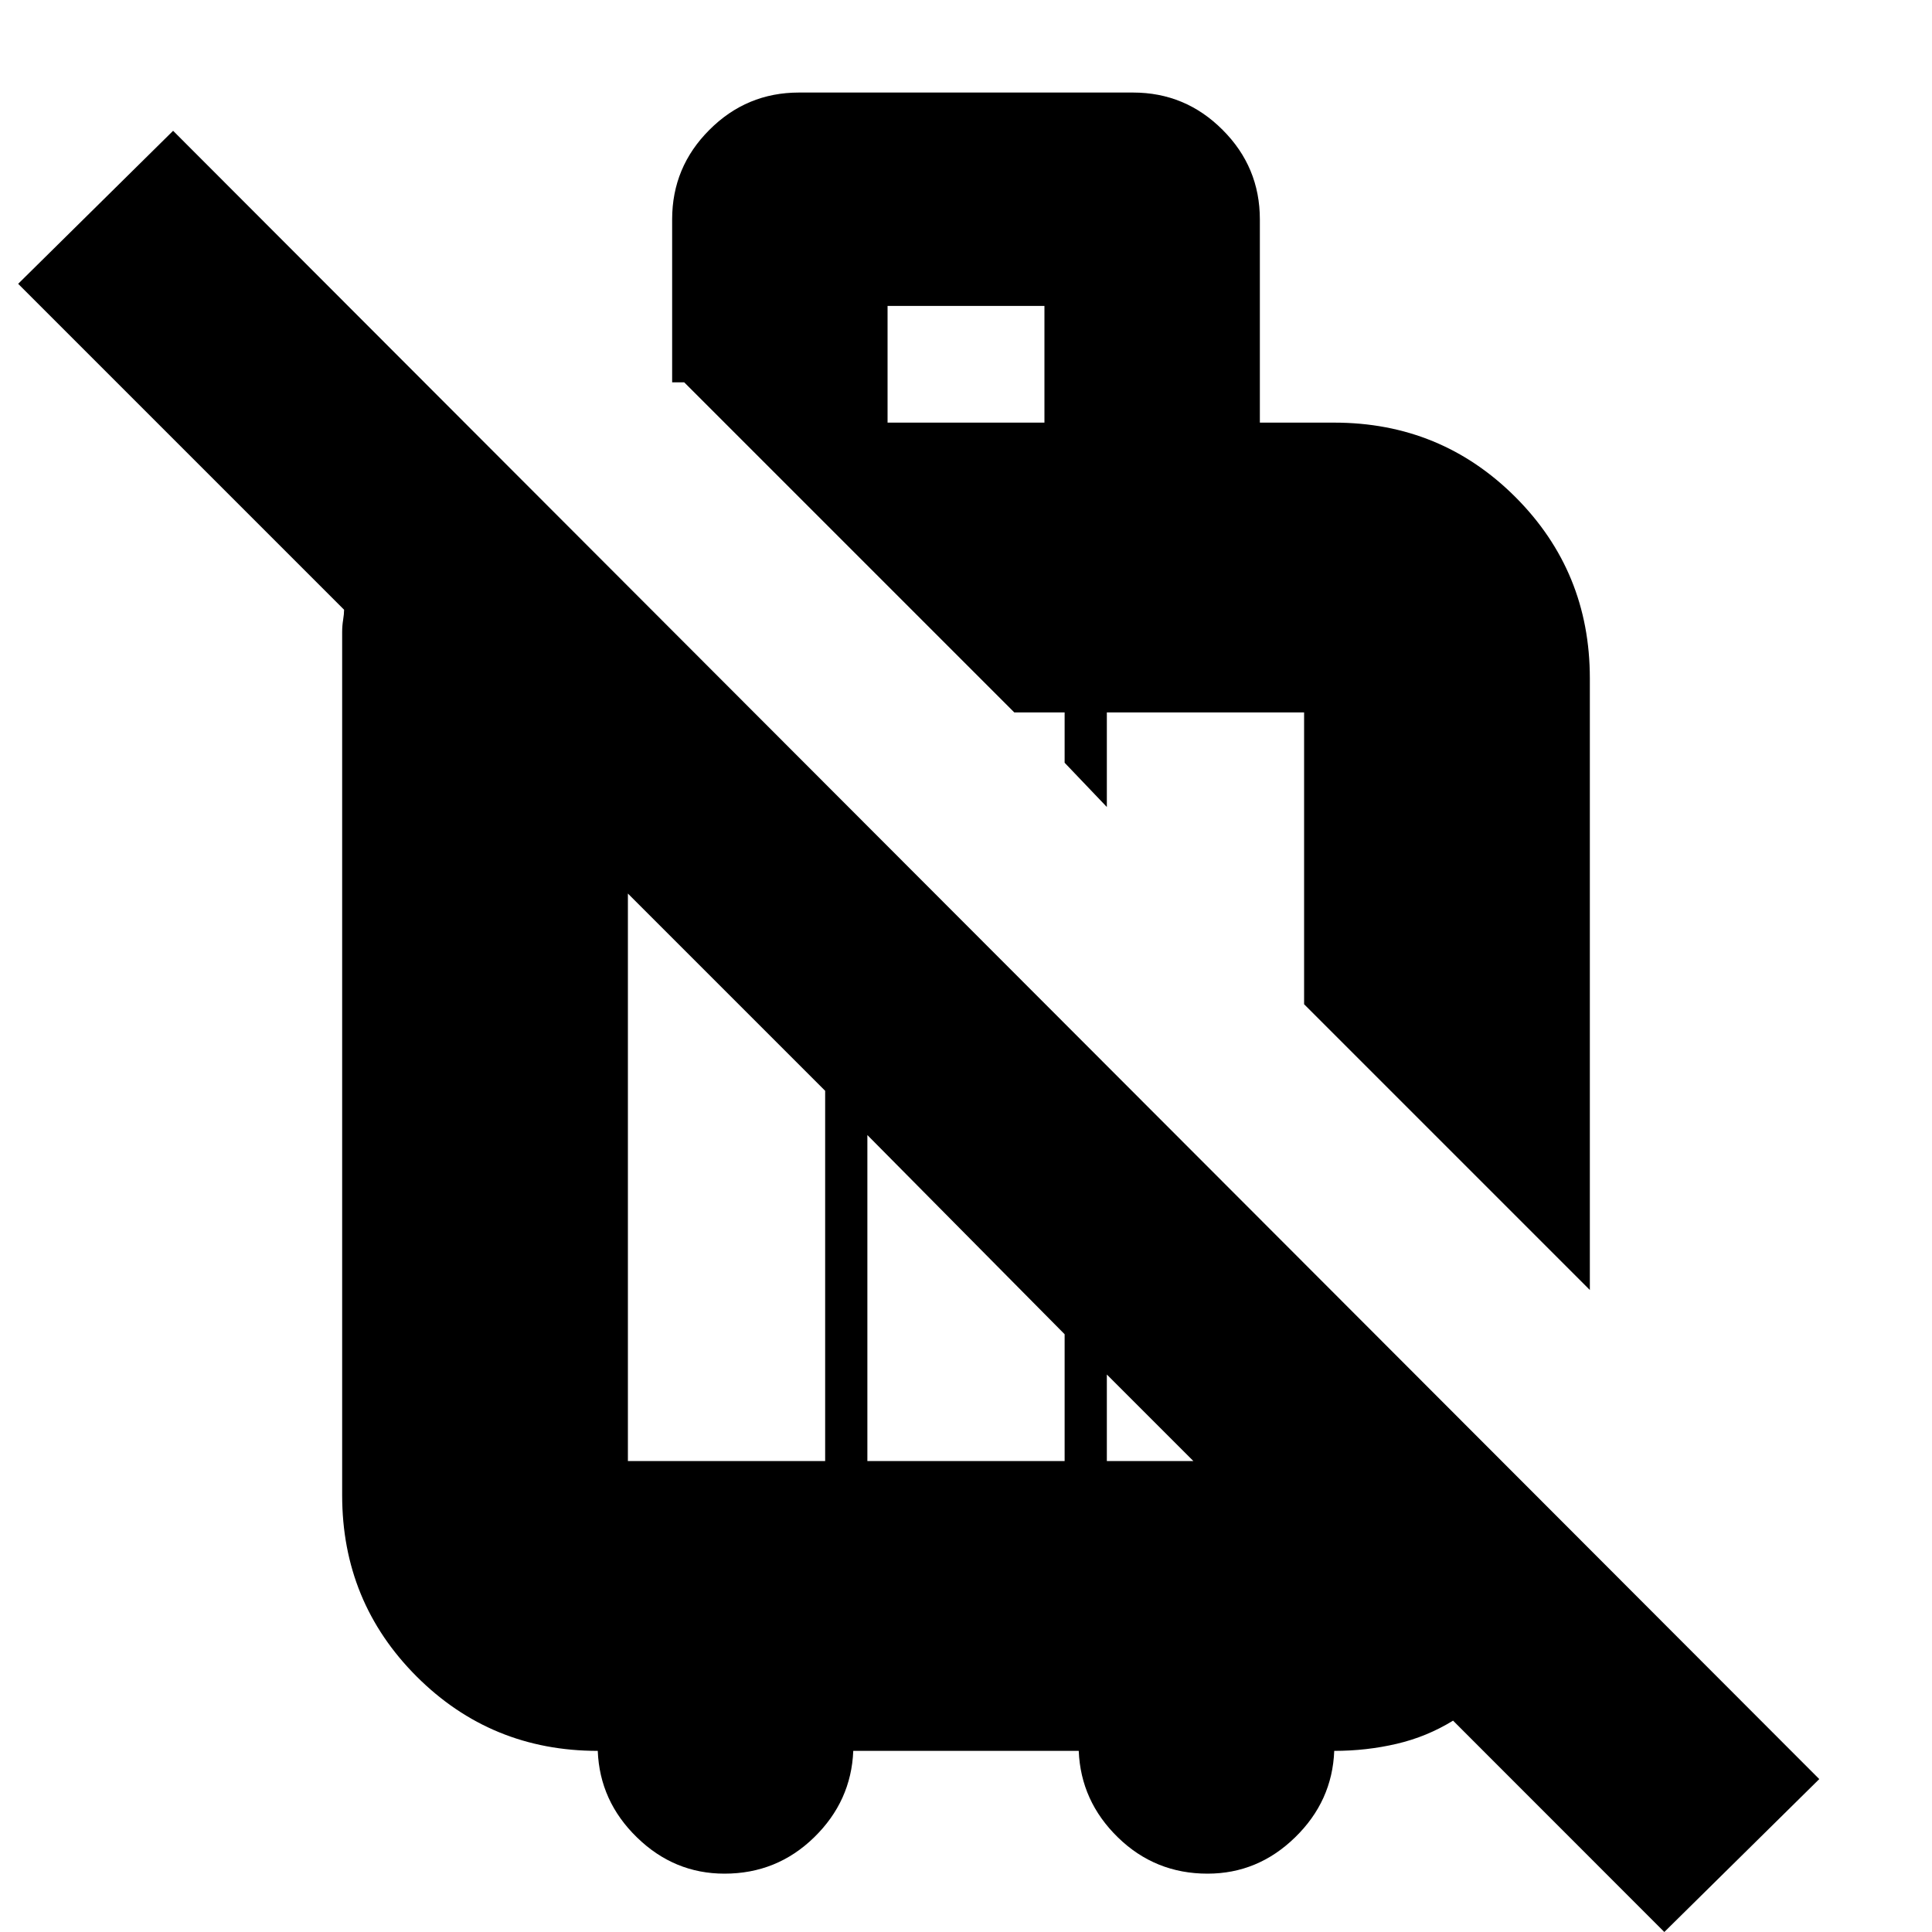 <svg xmlns="http://www.w3.org/2000/svg" height="20" width="20"><path d="M17.229 20 15.042 17.812Q14.771 17.979 14.458 18.052Q14.146 18.125 13.812 18.125Q13.792 18.646 13.406 19.021Q13.021 19.396 12.5 19.396Q11.958 19.396 11.573 19.021Q11.188 18.646 11.167 18.125H8.833Q8.812 18.646 8.427 19.021Q8.042 19.396 7.5 19.396Q6.979 19.396 6.594 19.021Q6.208 18.646 6.188 18.125Q5.083 18.125 4.312 17.354Q3.542 16.583 3.542 15.479V6.542Q3.542 6.479 3.552 6.417Q3.562 6.354 3.562 6.312L0.188 2.938L1.792 1.354L18.833 18.417ZM11.021 13.812 8.979 11.75V15.125H11.021ZM12.354 15.125 11.458 14.229V15.125H12.354ZM8.542 11.292 6.5 9.25V15.125H8.542ZM9.188 4.375H10.812V3.167H9.188ZM16.458 13.354 13.5 10.396V7.375H11.458V8.354L11.021 7.896V7.375H10.5L7.083 3.958H6.958V2.271Q6.958 1.729 7.344 1.344Q7.729 0.958 8.271 0.958H11.729Q12.271 0.958 12.656 1.344Q13.042 1.729 13.042 2.271V4.375H13.812Q14.917 4.375 15.688 5.146Q16.458 5.917 16.458 7.021Z"/></svg>